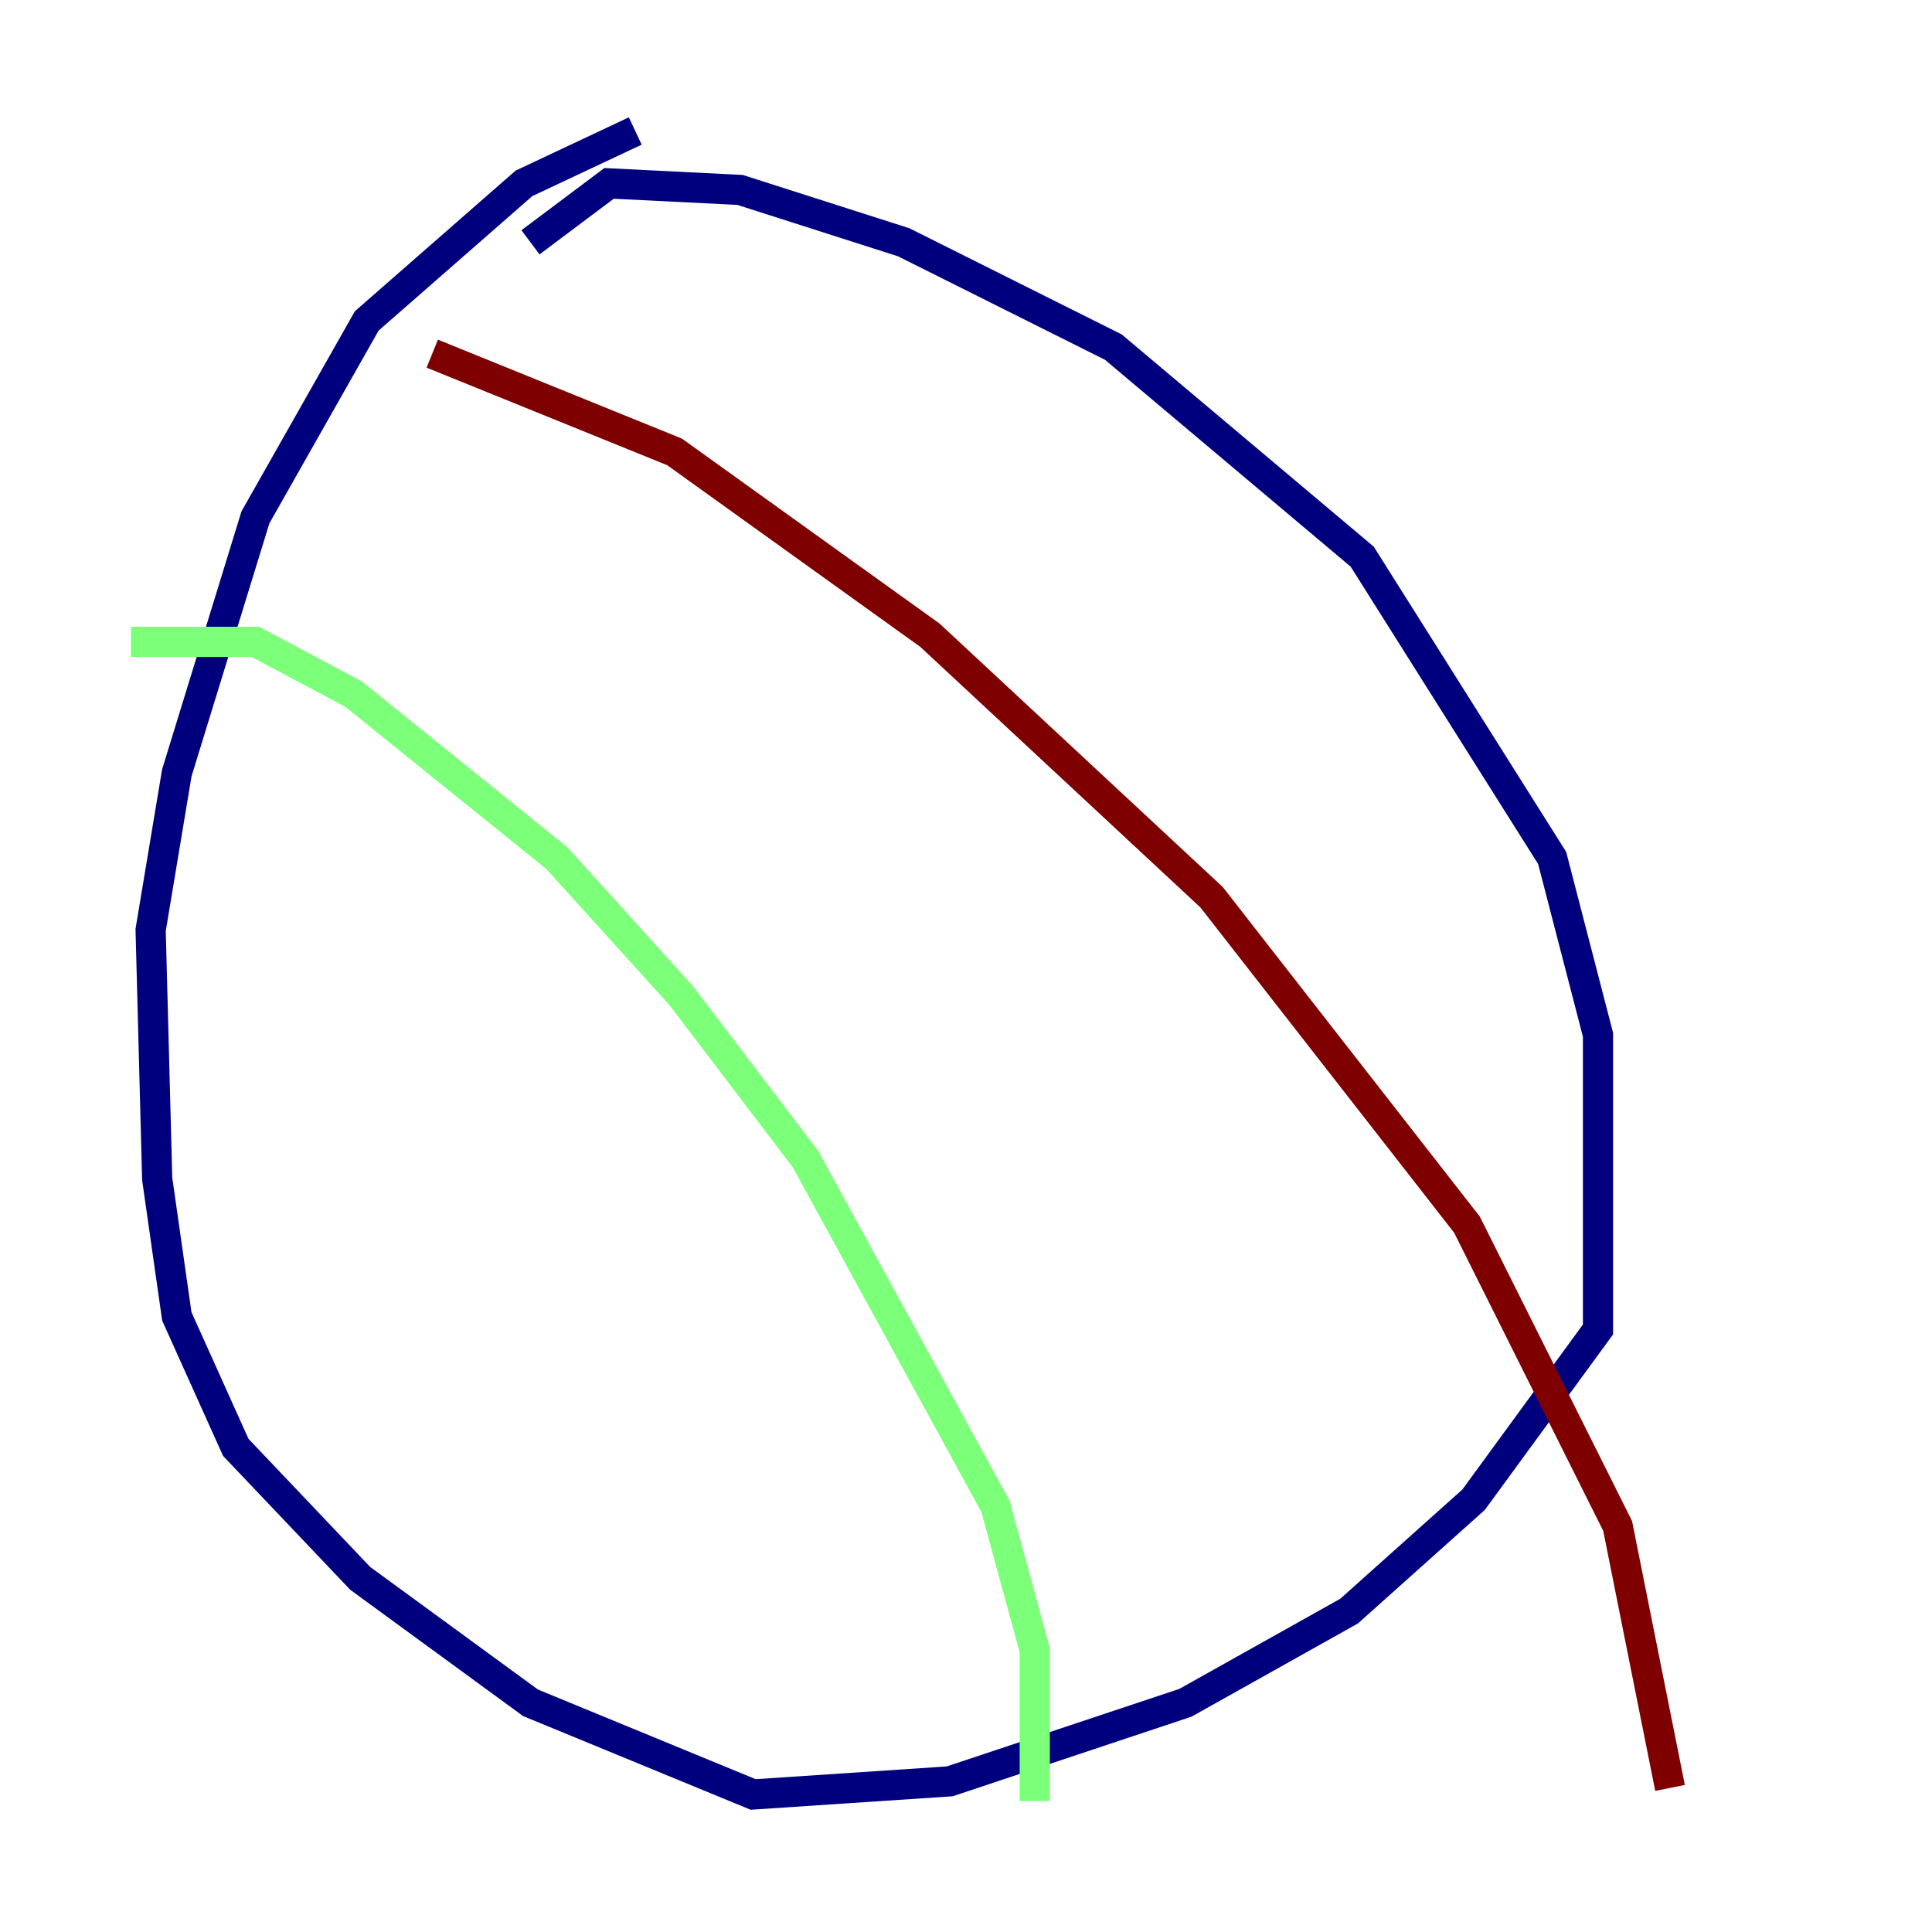 <?xml version="1.0" encoding="utf-8" ?>
<svg baseProfile="tiny" height="128" version="1.2" viewBox="0,0,128,128" width="128" xmlns="http://www.w3.org/2000/svg" xmlns:ev="http://www.w3.org/2001/xml-events" xmlns:xlink="http://www.w3.org/1999/xlink"><defs /><polyline fill="none" points="35.146,16.054 40.352,12.149 49.031,12.583 59.878,16.054 73.763,22.997 90.251,36.881 102.834,56.841 105.871,68.556 105.871,88.081 97.627,99.363 89.383,106.739 78.536,112.814 62.915,118.02 49.898,118.888 35.146,112.814 23.864,104.57 15.62,95.891 11.715,87.214 10.414,78.102 9.98,61.614 11.715,51.2 16.922,34.278 24.298,21.261 34.712,12.149 42.088,8.678" stroke="#00007f" stroke-width="2" /><polyline fill="none" points="8.678,42.522 16.922,42.522 23.43,45.993 36.881,56.841 45.125,65.953 53.37,76.8 65.953,99.797 68.556,109.342 68.556,119.322" stroke="#7cff79" stroke-width="2" /><polyline fill="none" points="28.637,23.43 44.691,29.939 61.614,42.088 80.271,59.444 97.193,81.139 107.173,101.098 110.644,118.454" stroke="#7f0000" stroke-width="2" /></svg>